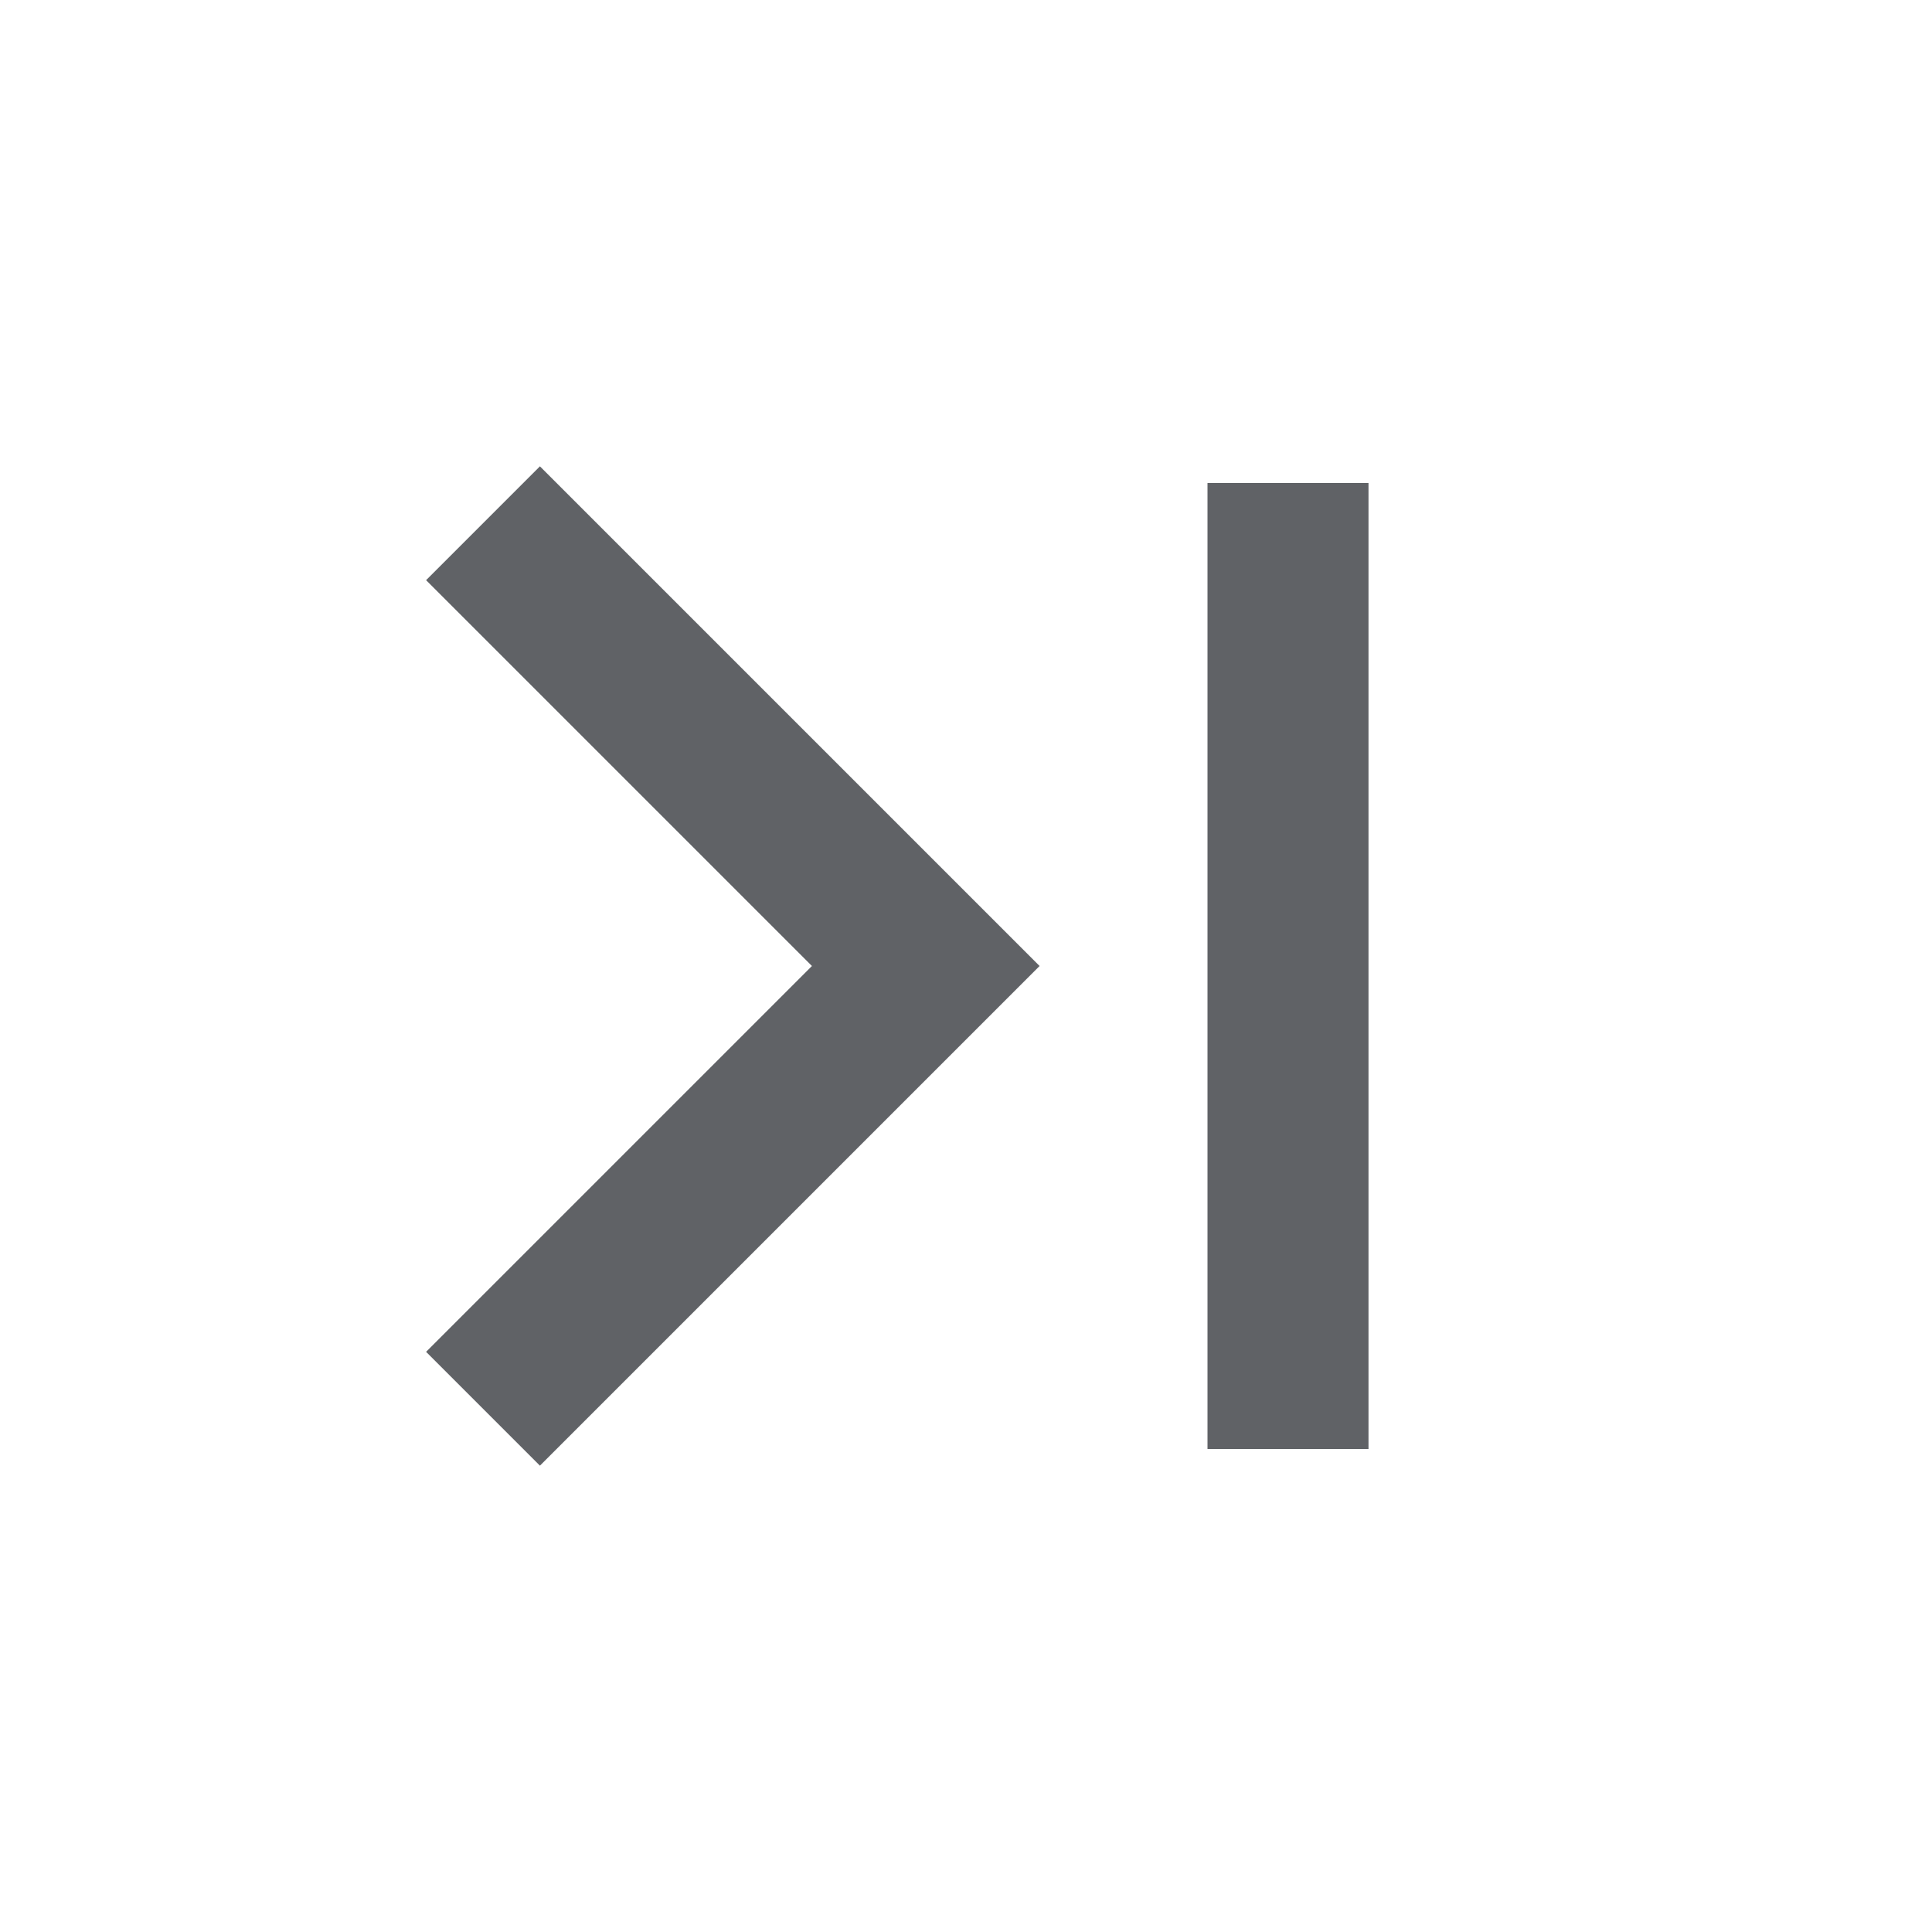 <?xml version="1.0" standalone="no"?><!DOCTYPE svg PUBLIC "-//W3C//DTD SVG 1.1//EN" "http://www.w3.org/Graphics/SVG/1.1/DTD/svg11.dtd"><svg t="1739706329586" class="icon" viewBox="0 0 1024 1024" version="1.1" xmlns="http://www.w3.org/2000/svg" p-id="18545" xmlns:xlink="http://www.w3.org/1999/xlink" width="200" height="200"><path d="M430.336 512l-204.501 204.501 60.331 60.331L550.997 512 286.165 247.168 225.835 307.499 430.336 512zM725.333 256v512h-85.333V256h85.333z" fill="#606266" p-id="18546"></path></svg>